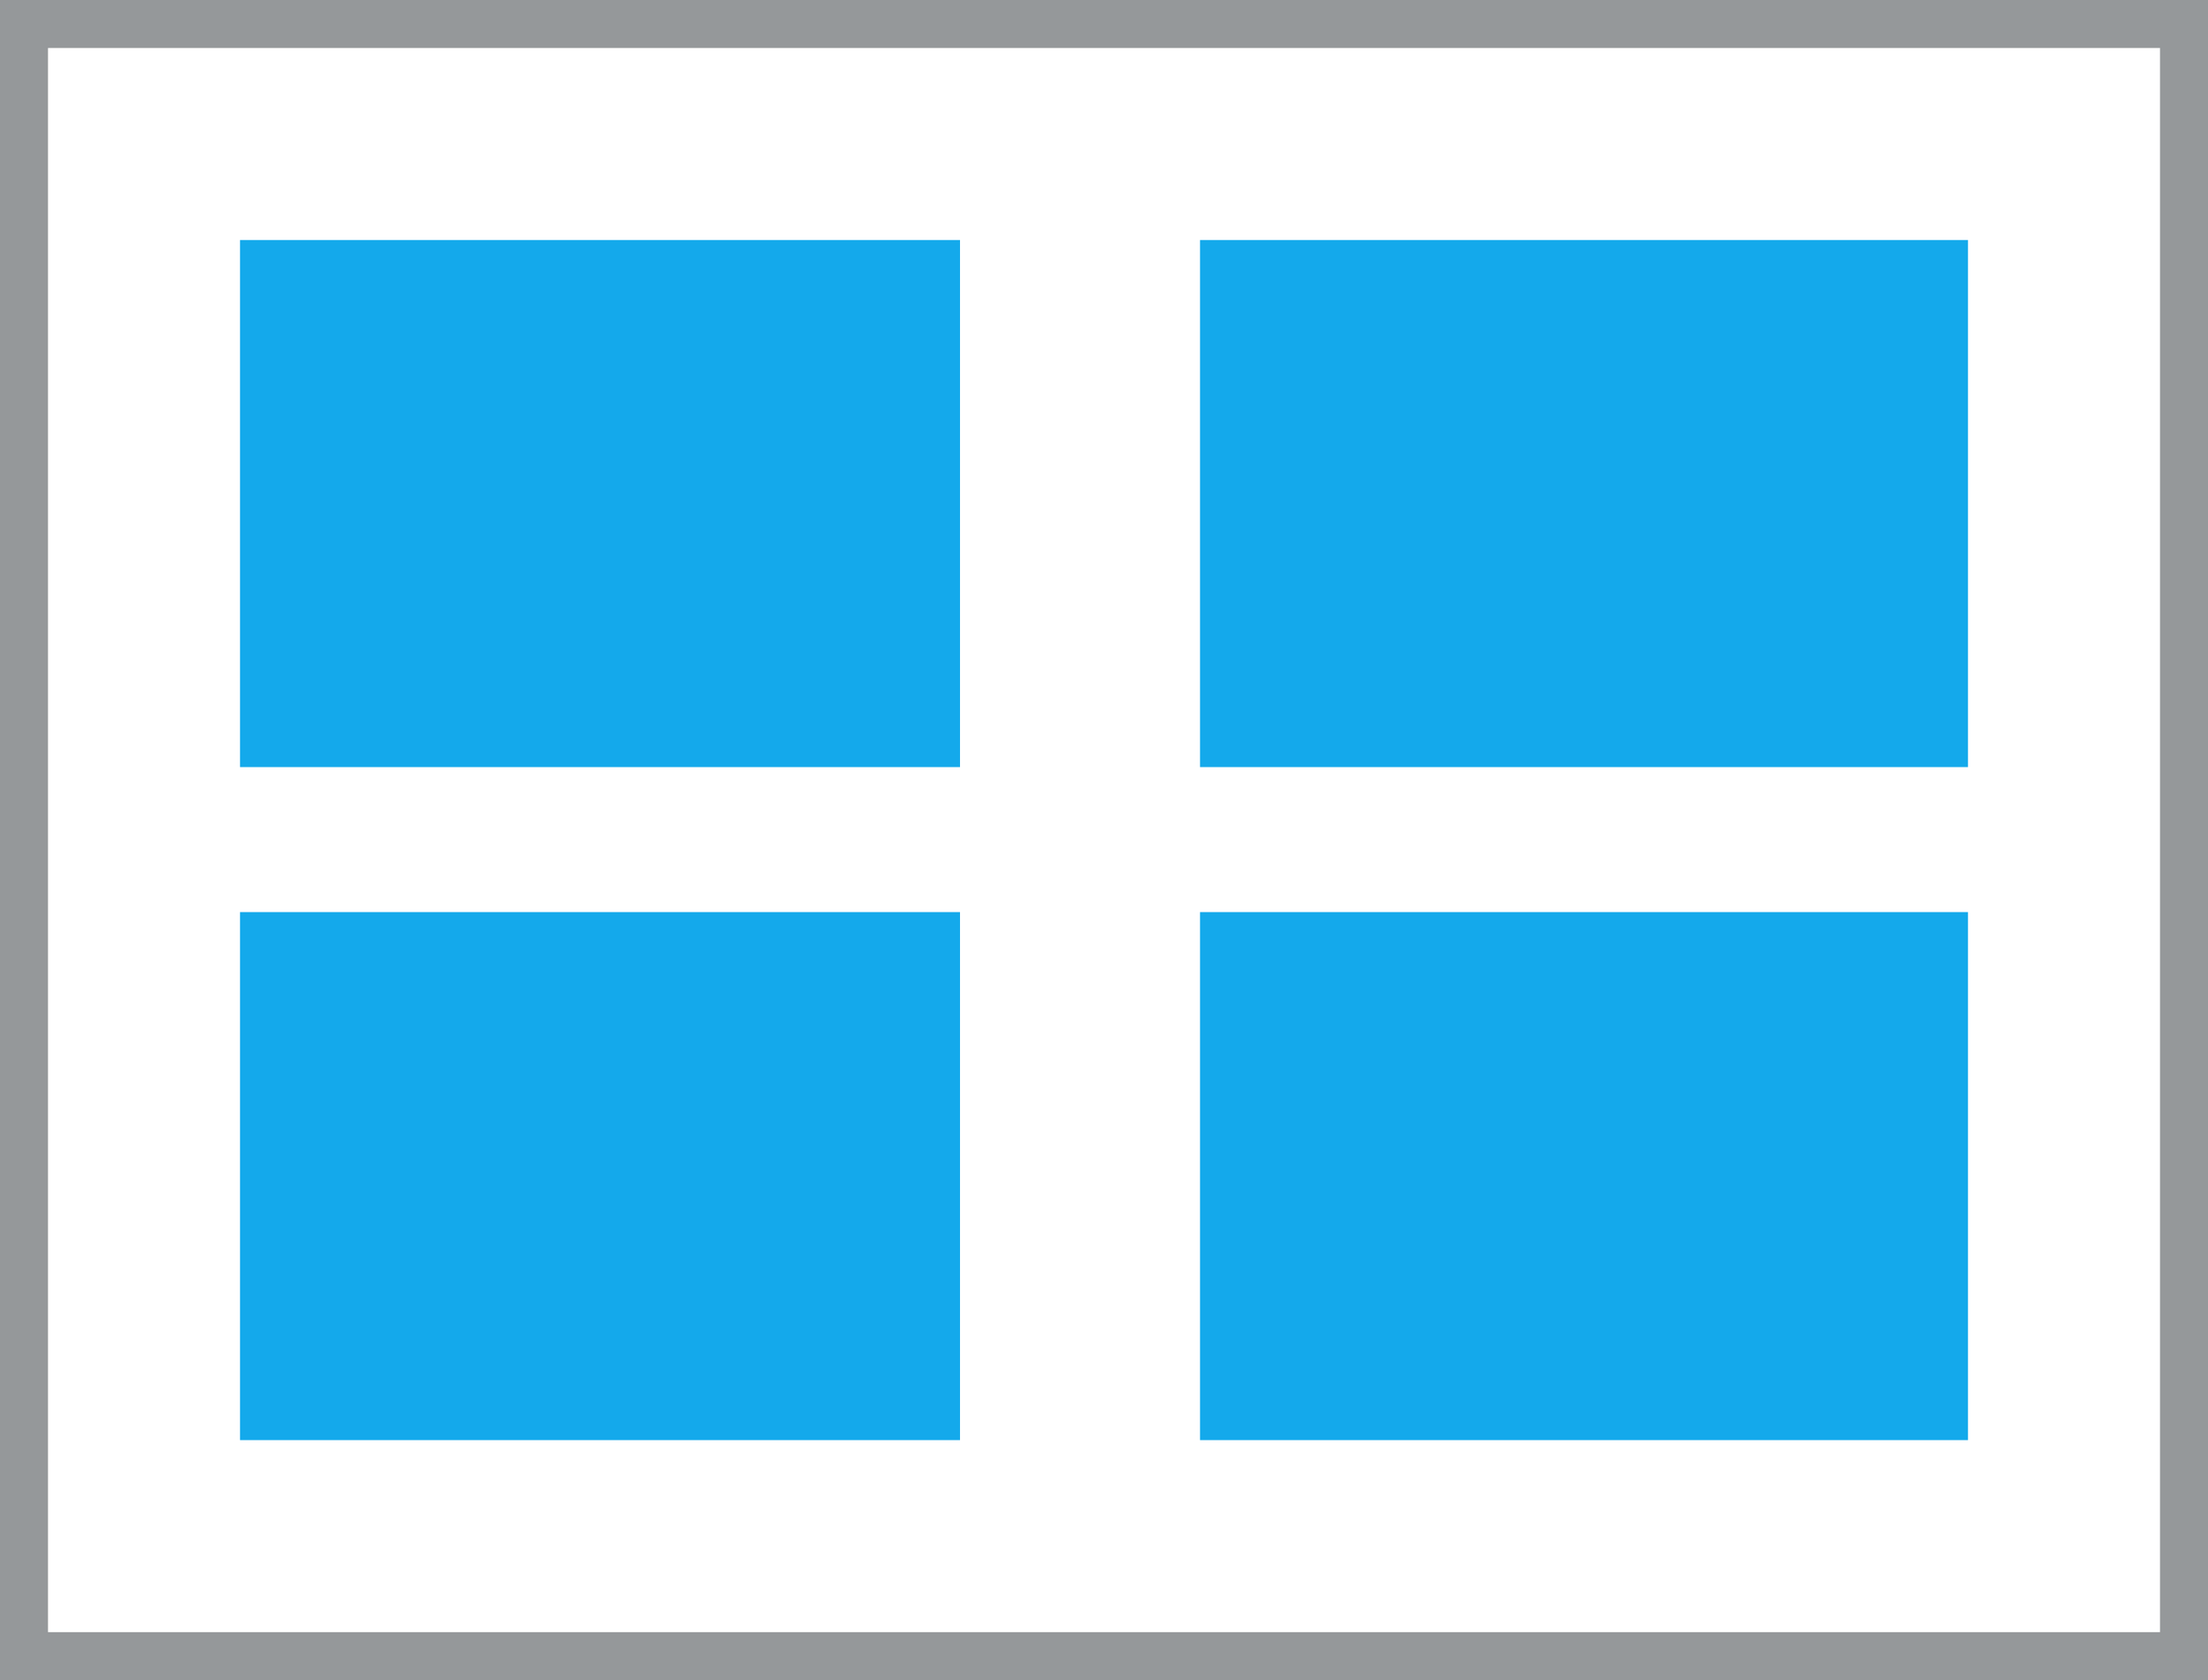<svg xmlns="http://www.w3.org/2000/svg" viewBox="-21389 -20980 46 35">
  <defs>
    <style>
      .cls-1, .cls-4 {
        fill: none;
      }

      .cls-1 {
        stroke: #95989a;
      }

      .cls-2 {
        fill: #14a9eb;
      }

      .cls-3 {
        stroke: none;
      }
    </style>
  </defs>
  <g id="Group_11775" data-name="Group 11775" transform="translate(-21407 -21602)">
    <g id="Rectangle_8830" data-name="Rectangle 8830" class="cls-1" transform="translate(18 622)">
      <rect class="cls-3" width="46" height="35"/>
      <rect class="cls-4" x="0.5" y="0.5" width="45" height="34"/>
    </g>
    <g id="Group_8315" data-name="Group 8315" transform="translate(-60)">
      <rect id="Rectangle_8831" data-name="Rectangle 8831" class="cls-2" width="15" height="10.98" transform="translate(83 627)"/>
      <rect id="Rectangle_8832" data-name="Rectangle 8832" class="cls-2" width="15" height="11" transform="translate(83 641)"/>
      <rect id="Rectangle_8833" data-name="Rectangle 8833" class="cls-2" width="16" height="10.98" transform="translate(103 627)"/>
      <rect id="Rectangle_8834" data-name="Rectangle 8834" class="cls-2" width="16" height="11" transform="translate(103 641)"/>
    </g>
  </g>
</svg>
